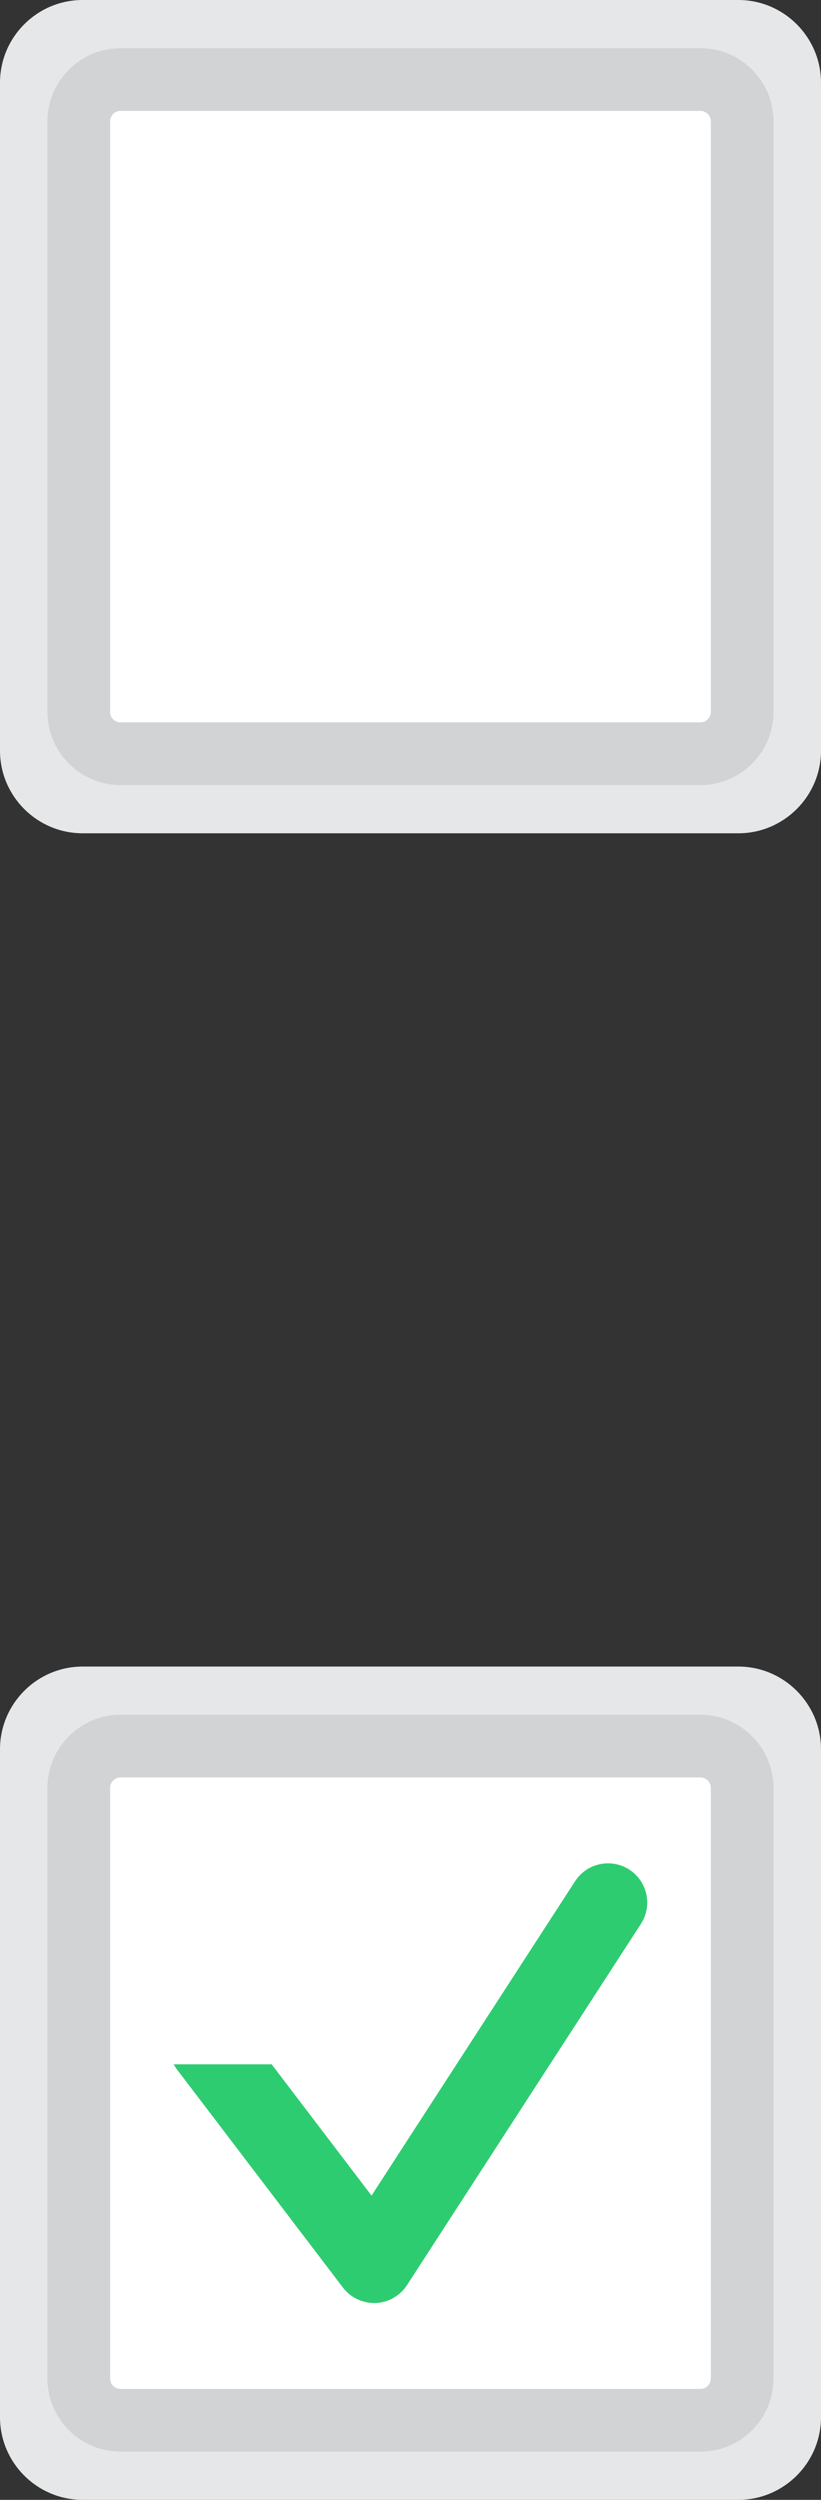 <?xml version="1.0" encoding="utf-8"?>
<!-- Generator: Adobe Illustrator 16.0.4, SVG Export Plug-In . SVG Version: 6.00 Build 0)  -->
<!DOCTYPE svg PUBLIC "-//W3C//DTD SVG 1.1//EN" "http://www.w3.org/Graphics/SVG/1.1/DTD/svg11.dtd">
<svg version="1.1" id="Layer_1" xmlns="http://www.w3.org/2000/svg" xmlns:xlink="http://www.w3.org/1999/xlink" x="0px" y="0px"
	 width="63.002px" height="191.741px" viewBox="0 0 63.002 191.741" enable-background="new 0 0 63.002 191.741"
	 xml:space="preserve">
<rect x="0" y="0" width="63.002" height="191.741" fill="#333333" stroke="none"/>
<g>
	<path fill="#E6E7E8" d="M56.658,127.827H6.344c-3.502,0-6.344,2.85-6.344,6.35v51.222c0,3.496,2.842,6.342,6.344,6.342h50.314
		c3.496,0,6.344-2.846,6.344-6.342v-51.222C63.002,130.677,60.154,127.827,56.658,127.827z"/>
	<g>
		<path fill="#FFFFFF" d="M56.951,182.436c0,1.77-1.432,3.203-3.201,3.203H9.252c-1.77,0-3.207-1.434-3.207-3.203v-45.298
			c0-1.77,1.438-3.211,3.207-3.211H53.75c1.77,0,3.201,1.441,3.201,3.211V182.436z"/>
		<path fill="#D1D3D4" d="M53.75,188.043H9.252c-3.094,0-5.611-2.516-5.611-5.607v-45.298c0-3.098,2.518-5.615,5.611-5.615H53.75
			c3.094,0,5.607,2.518,5.607,5.615v45.298C59.357,185.528,56.844,188.043,53.75,188.043z M9.252,136.331
			c-0.441,0-0.801,0.363-0.801,0.807v45.298c0,0.441,0.359,0.797,0.801,0.797H53.75c0.441,0,0.797-0.355,0.797-0.797v-45.298
			c0-0.443-0.355-0.807-0.797-0.807H9.252z"/>
	</g>
	<path fill="#2ECC71" d="M48.295,143.403c-1.396-0.9-3.26-0.506-4.164,0.889l-15.619,24.113l-7.664-10.068H13.33l0.193,0.318
		l12.791,16.802c0.566,0.748,1.461,1.188,2.398,1.188h0.109c0.975-0.039,1.879-0.553,2.412-1.373l17.949-27.707
		C50.088,146.173,49.688,144.306,48.295,143.403z"/>
</g>
<g>
	<path fill="#E6E7E8" d="M56.658,0H6.344C2.842,0,0,2.85,0,6.35v51.222c0,3.496,2.842,6.342,6.344,6.342h50.314
		c3.496,0,6.344-2.846,6.344-6.342V6.35C63.002,2.85,60.154,0,56.658,0z"/>
	<g>
		<path fill="#FFFFFF" d="M56.951,54.609c0,1.77-1.432,3.203-3.201,3.203H9.252c-1.77,0-3.207-1.434-3.207-3.203V9.311
			c0-1.77,1.438-3.211,3.207-3.211H53.75c1.77,0,3.201,1.441,3.201,3.211V54.609z"/>
		<path fill="#D1D3D4" d="M53.75,60.216H9.252c-3.094,0-5.611-2.516-5.611-5.607V9.311c0-3.098,2.518-5.615,5.611-5.615H53.75
			c3.094,0,5.607,2.518,5.607,5.615v45.298C59.357,57.701,56.844,60.216,53.75,60.216z M9.252,8.504
			c-0.441,0-0.801,0.363-0.801,0.807v45.298c0,0.441,0.359,0.797,0.801,0.797H53.75c0.441,0,0.797-0.355,0.797-0.797V9.311
			c0-0.443-0.355-0.807-0.797-0.807H9.252z"/>
	</g>
</g>
</svg>
